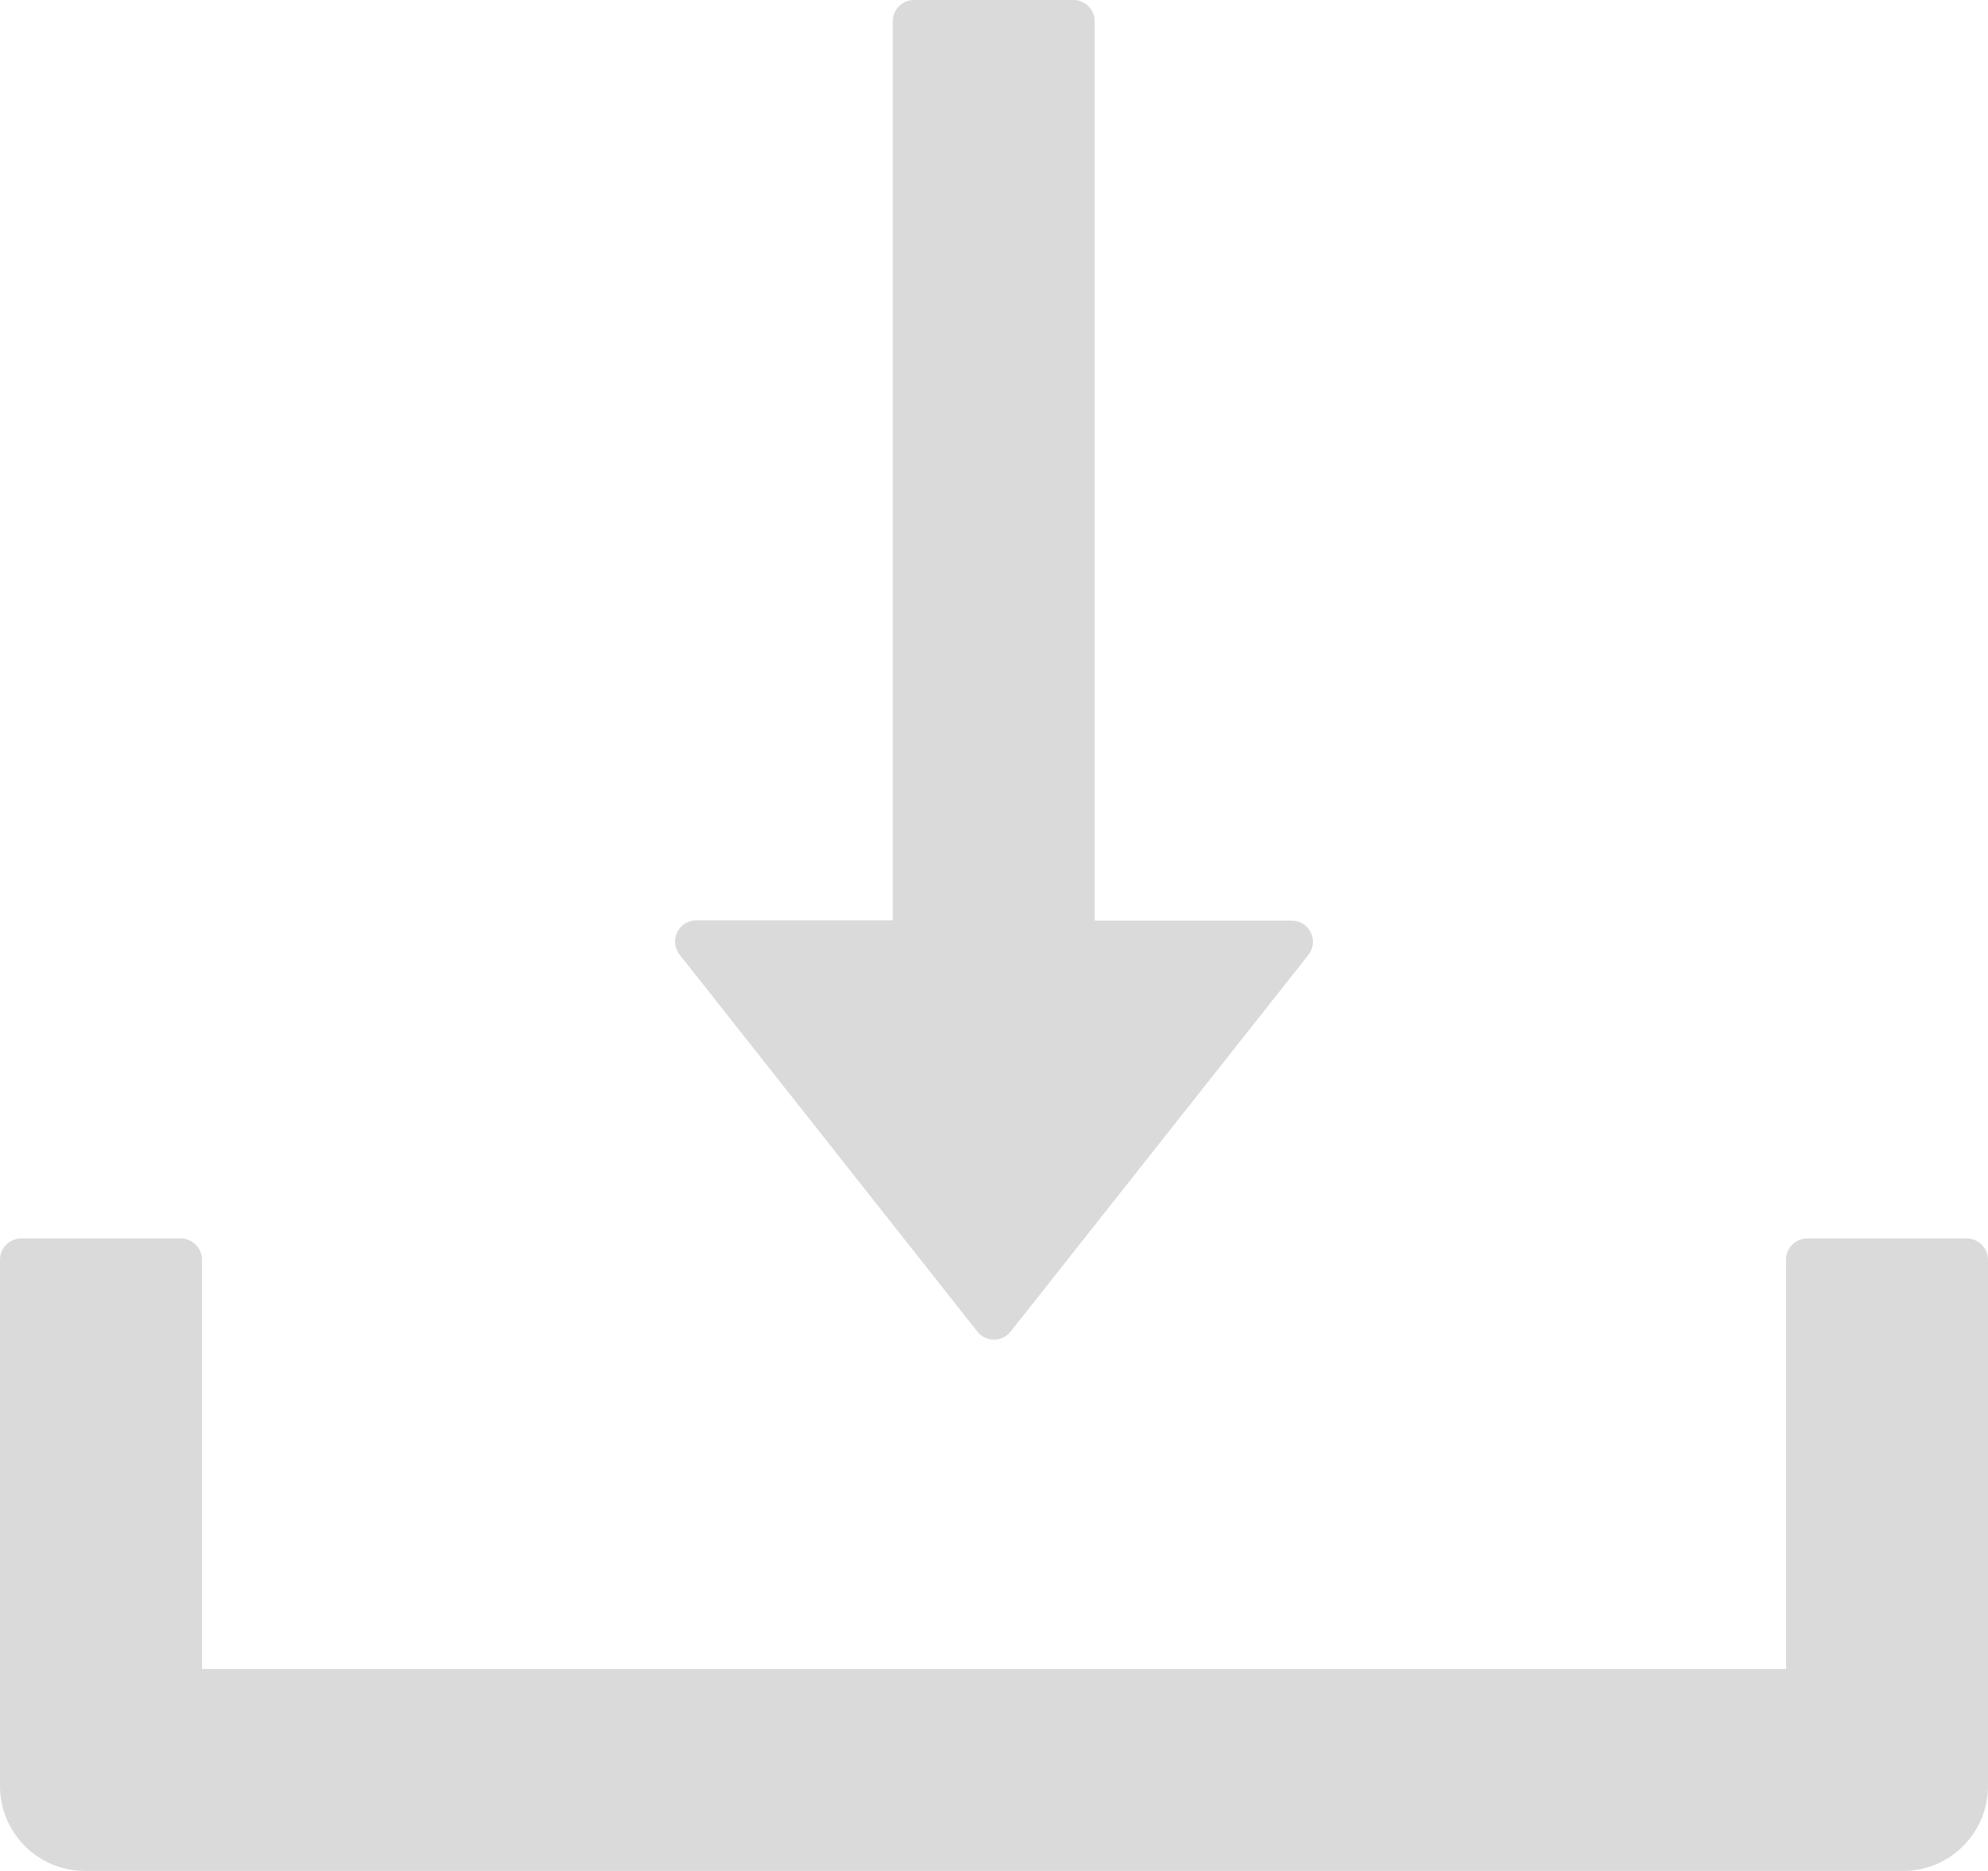 <svg width="748" height="704" viewBox="0 0 748 704" fill="none" xmlns="http://www.w3.org/2000/svg">
<path d="M367.7 501C368.448 501.956 369.404 502.729 370.496 503.261C371.588 503.793 372.786 504.069 374 504.069C375.214 504.069 376.412 503.793 377.504 503.261C378.595 502.729 379.552 501.956 380.3 501L492.3 359.3C496.4 354.1 492.7 346.4 486 346.4H411.9V8C411.9 3.6 408.3 0 403.9 0H343.9C339.5 0 335.9 3.6 335.9 8V346.3H262C255.3 346.3 251.6 354 255.7 359.2L367.7 501ZM740 466H680C675.6 466 672 469.6 672 474V628H76V474C76 469.6 72.4 466 68 466H8C3.6 466 0 469.6 0 474V672C0 689.7 14.3 704 32 704H716C733.7 704 748 689.7 748 672V474C748 469.6 744.4 466 740 466Z" fill="#DADADA"/>
</svg>
